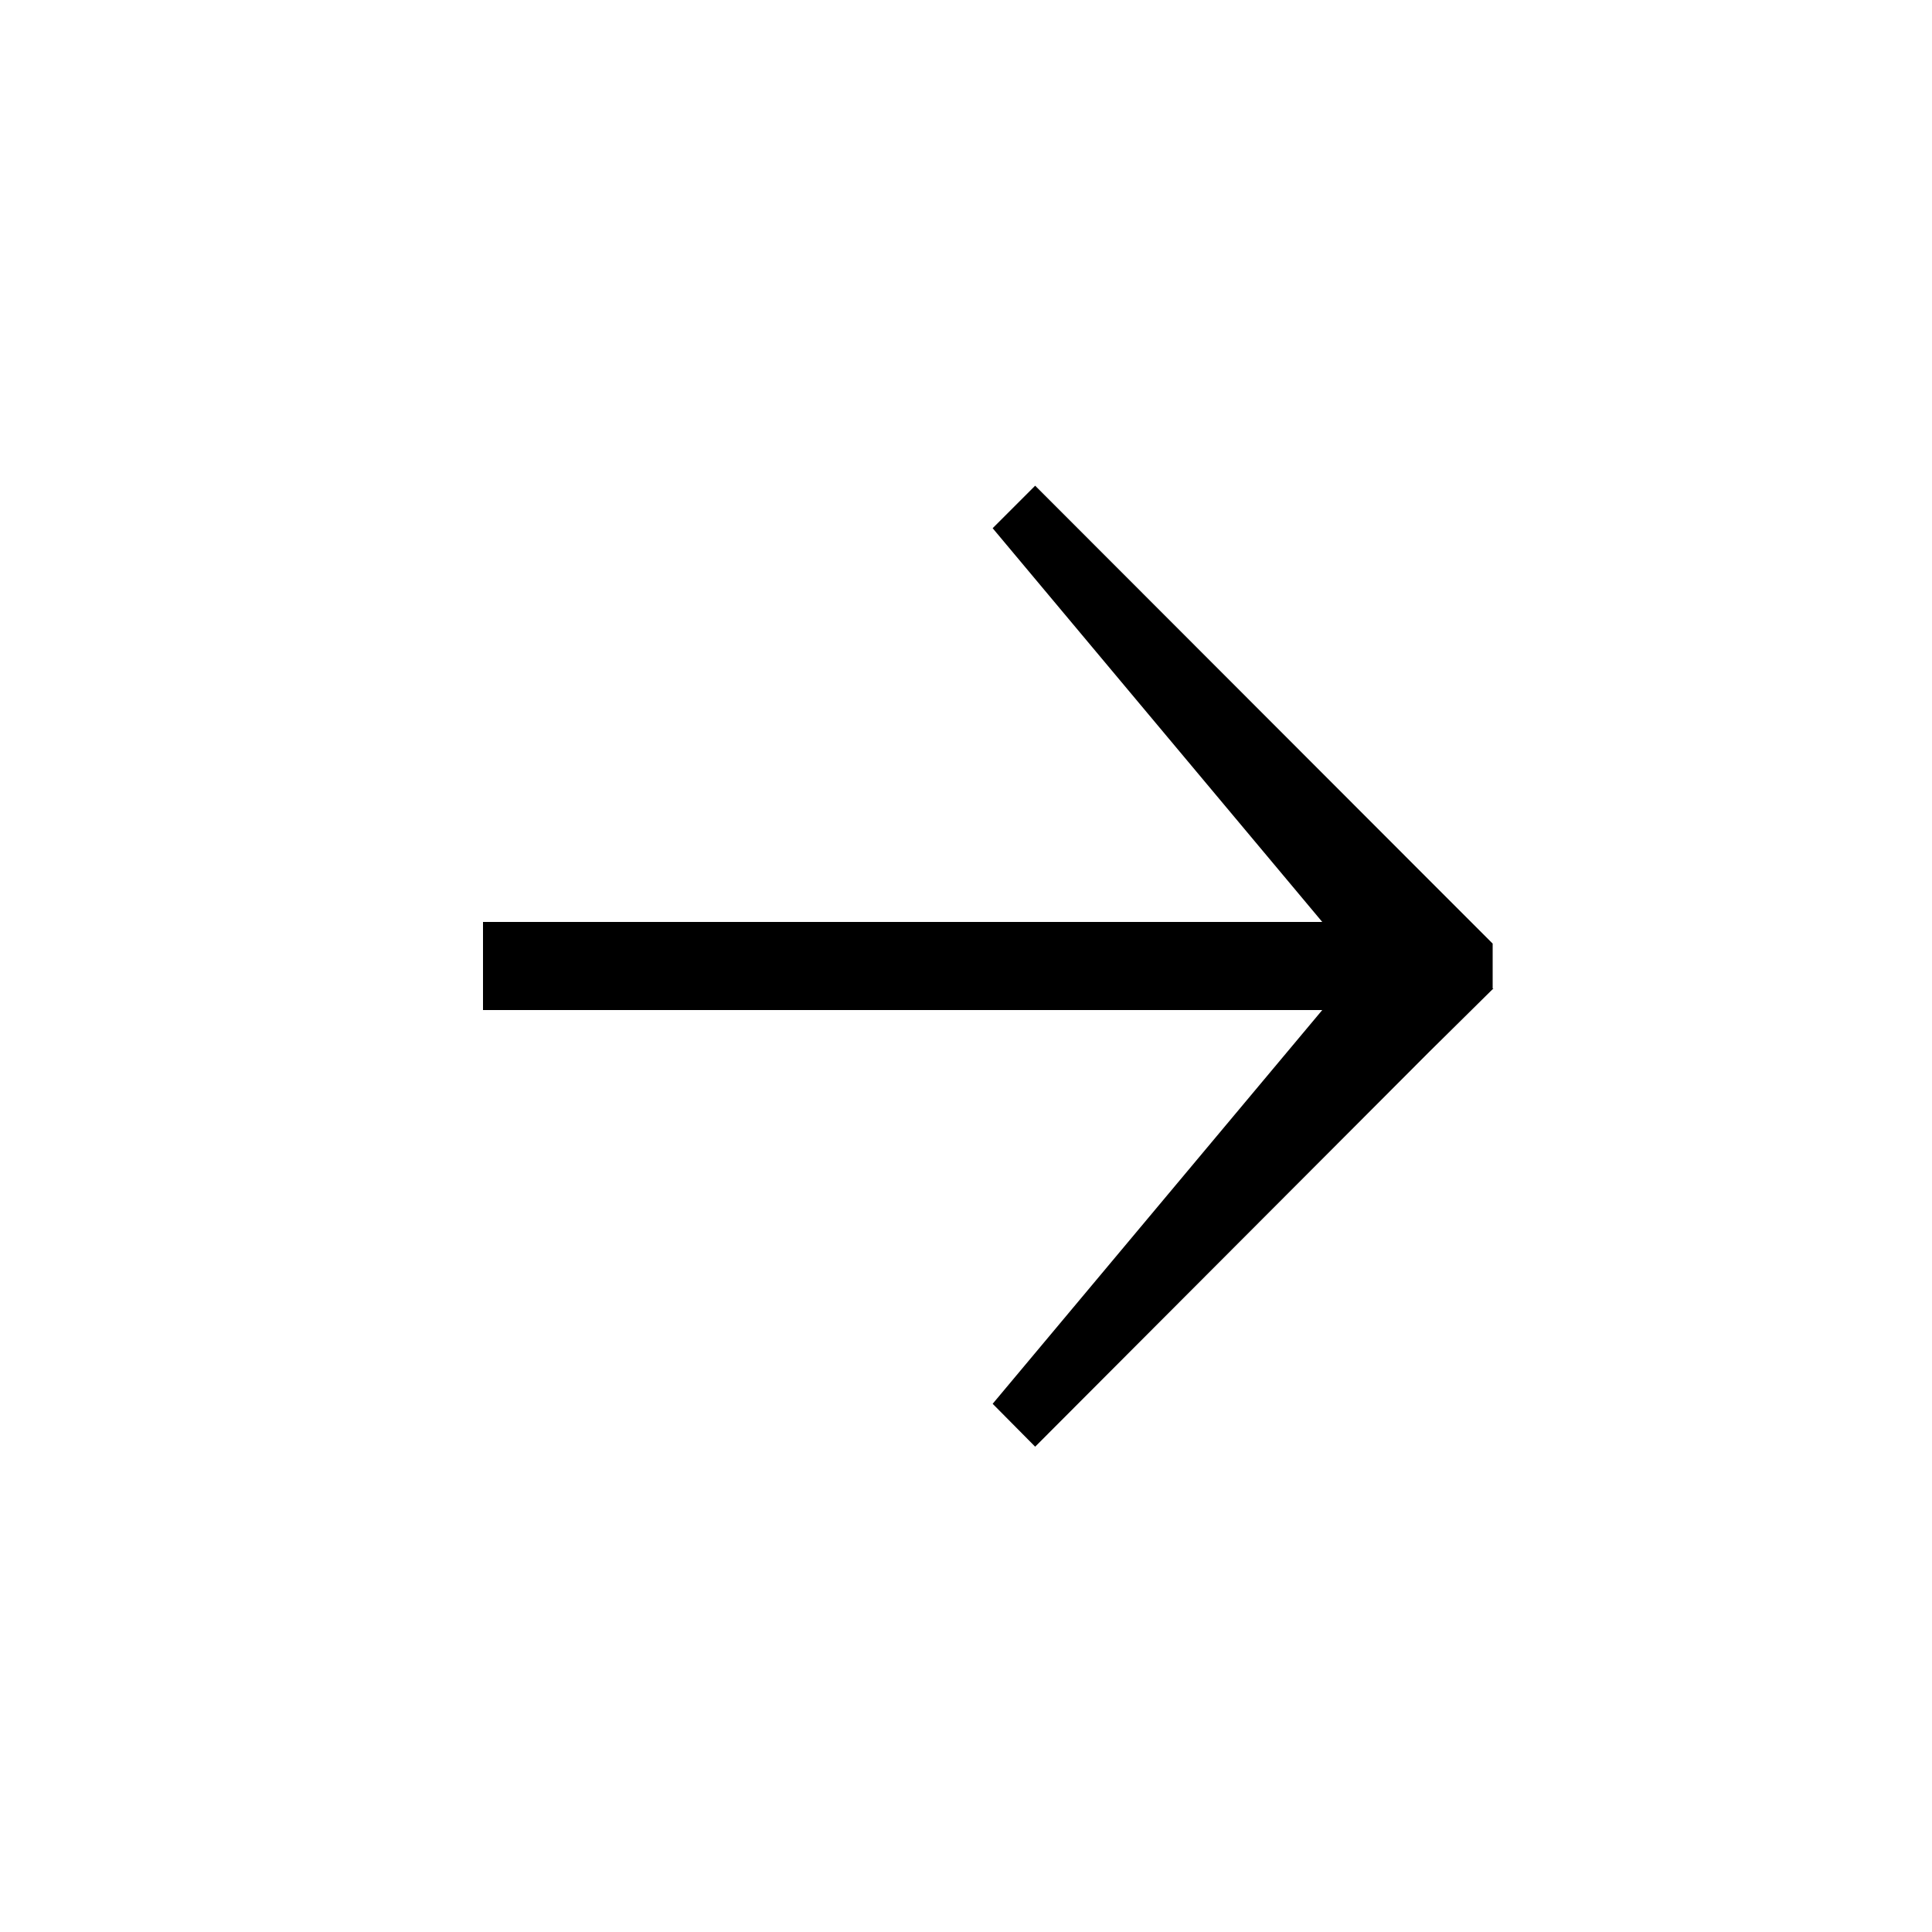 <svg class='uit-icon' xmlns="http://www.w3.org/2000/svg" viewBox="0 0 50 50"><path d="M38.65 25.58L37 27.21 26.79 37.44l-1.1-1.11 8.53-10.19H12.5v-2.28h21.72l-8.53-10.19 1.1-1.1L37 22.79l1.63 1.63v1.16z"/></svg>